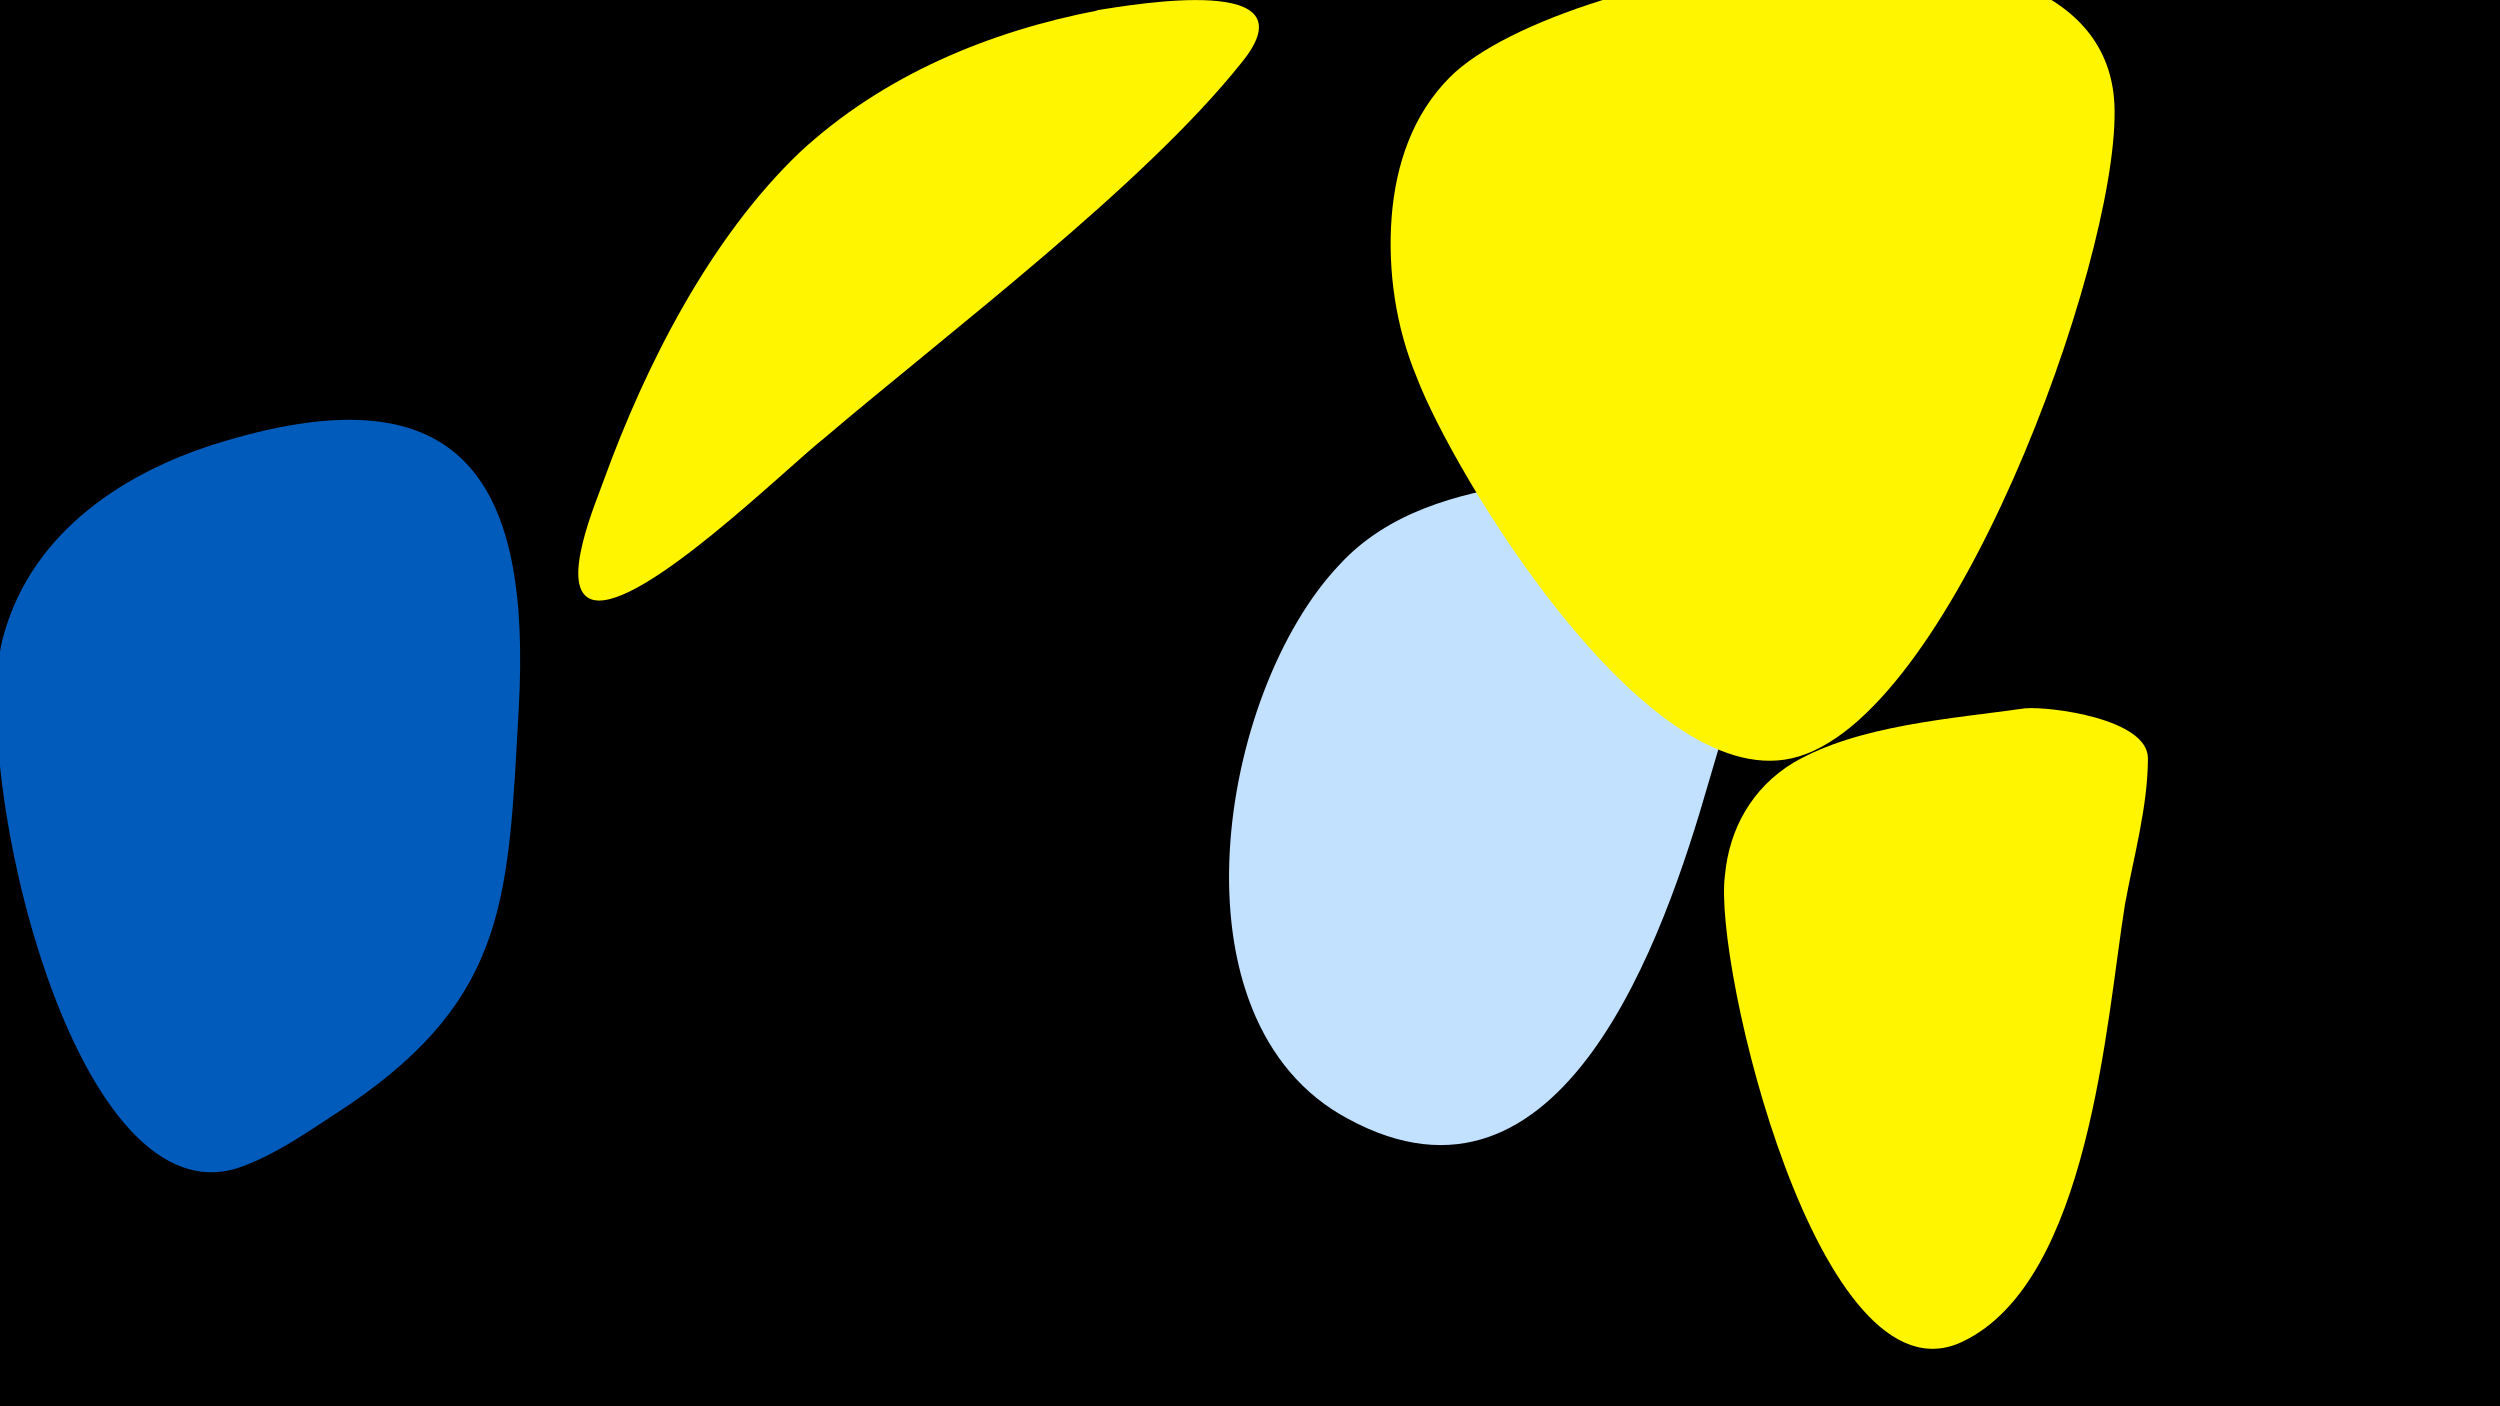 <svg width="1200" height="675" viewBox="-500 -500 1200 675" xmlns="http://www.w3.org/2000/svg"><path d="M-500-500h1200v675h-1200z" fill="#000"/><path d="M-393-288c-47 14-91 43-105 92-18 59 31 280 111 257 19-6 38-20 55-31 76-52 76-100 81-190 6-108-26-163-142-128z"  fill="#005bbb" /><path d="M27-495c-52 10-103 31-143 68-43 41-74 102-94 157-3 9-23 54-5 58 23 5 92-63 111-78 60-51 153-121 200-180 35-43-51-28-70-25z"  fill="#fff500" /><path d="M318-258c-26-15-57-14-86-10-33 5-66 14-89 39-58 61-84 219 4 266 103 56 152-88 173-161 9-31 36-111-3-134z"  fill="#c2e1ff" /><path d="M531-136c0-19-47-25-59-24-35 5-80 8-111 26-20 12-31 32-33 54-6 42 45 257 114 224 61-29 69-154 78-210 4-22 11-47 11-70z"  fill="#fff500" /><path d="M515-447c-1-117-265-70-319-16-18 18-26 42-28 67-2 26 2 53 12 77 17 45 109 199 180 183 76-17 156-237 155-311z"  fill="#fff500" /></svg>